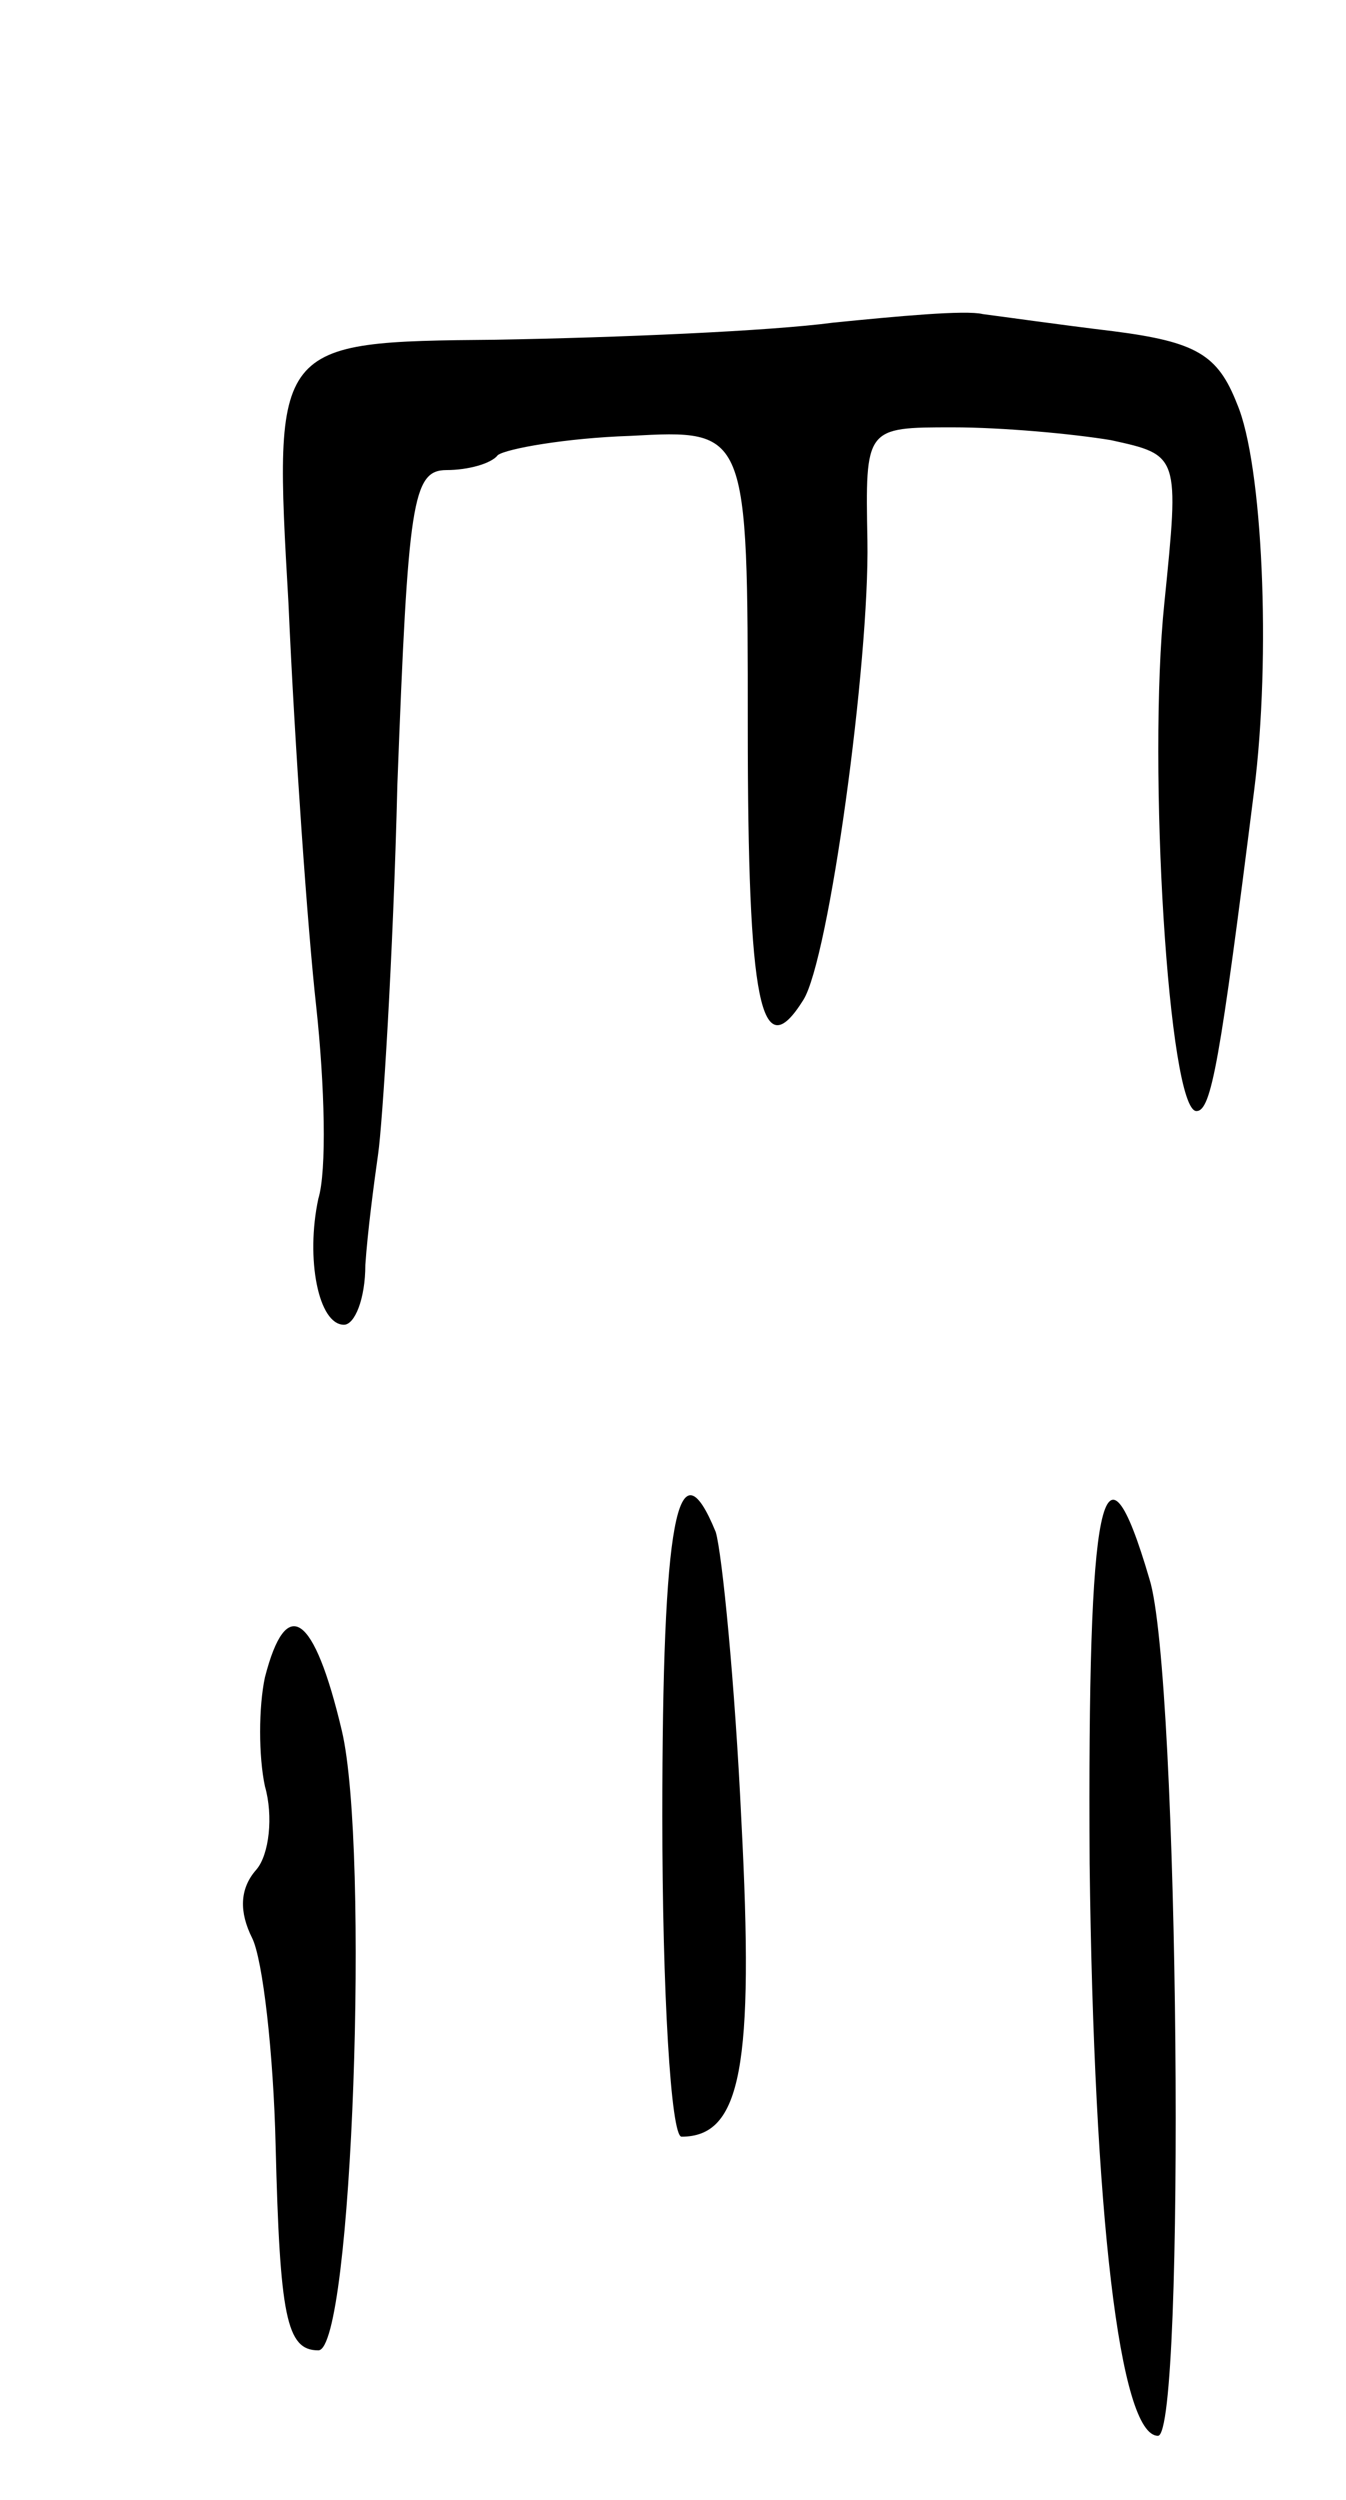 <svg version="1.0" xmlns="http://www.w3.org/2000/svg"
 width="63pt" height="117pt" viewBox="0 0 63 117"
 preserveAspectRatio="xMidYMid meet">
<g transform="translate(0,117) scale(0.1,-0.1)"
fill="#000000" stroke="none">
<path d="M390 1019 c-30 -4 -101 -7 -158 -8 -104 -1 -104 -1 -97 -123 3 -68 9
-153 13 -189 4 -37 5 -77 1 -90 -6 -28 0 -59 12 -59 5 0 10 12 10 28 1 15 4
38 6 52 2 14 7 91 9 173 5 132 7 147 23 147 10 0 21 3 24 7 4 3 32 8 62 9 55
3 55 3 55 -136 0 -130 6 -160 26 -128 12 19 31 158 30 215 -1 53 -1 53 40 53
23 0 56 -3 74 -6 32 -7 32 -7 25 -76 -8 -77 2 -238 15 -238 7 0 11 23 27 150
8 63 4 153 -8 181 -9 23 -19 29 -58 34 -25 3 -53 7 -61 8 -8 2 -40 -1 -70 -4z"/>
<path d="M310 320 c0 -82 4 -150 9 -150 28 0 34 33 28 148 -3 64 -9 125 -12
135 -18 44 -25 5 -25 -133z"/>
<path d="M510 298 c2 -164 14 -268 32 -268 13 0 10 357 -4 401 -22 75 -29 39
-28 -133z"/>
<path d="M124 385 c-3 -14 -3 -37 0 -51 4 -14 2 -32 -4 -39 -8 -9 -8 -20 -2
-32 5 -10 10 -54 11 -97 2 -80 5 -96 20 -96 16 0 24 235 11 290 -13 55 -26 64
-36 25z"/>
</g>
</svg>
